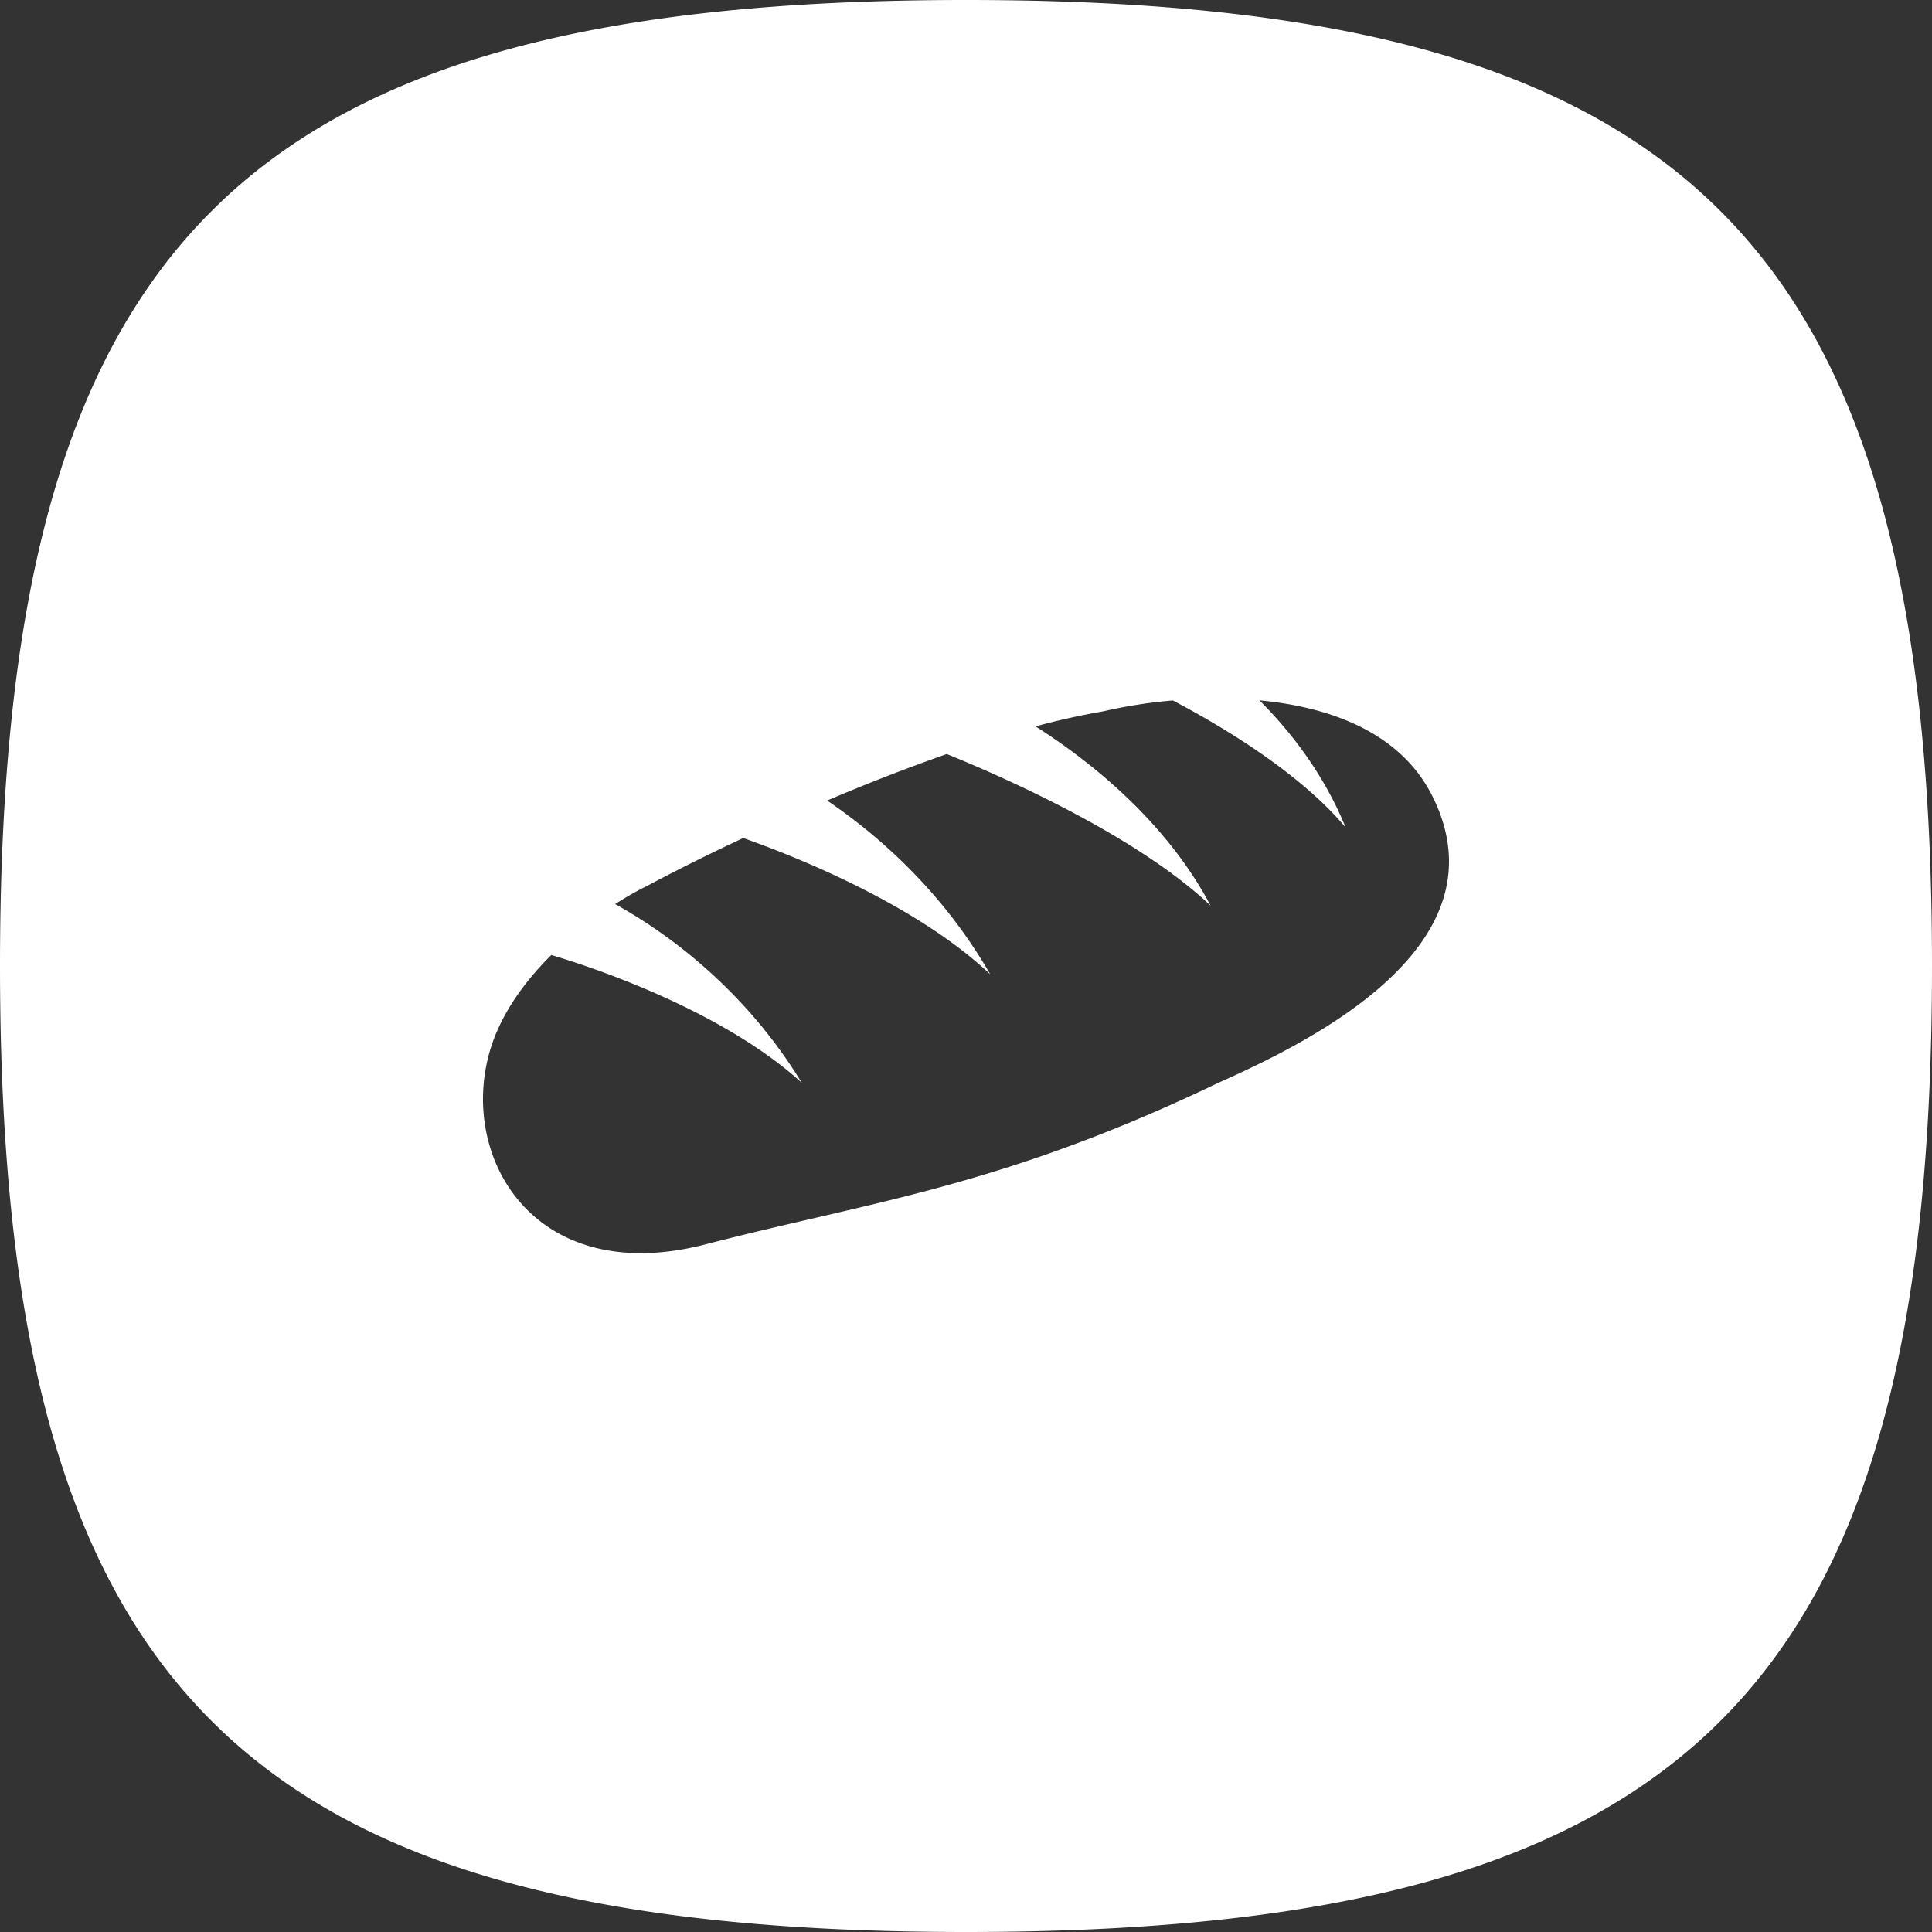 <svg width="80" height="80" fill="none" xmlns="http://www.w3.org/2000/svg"><rect width="100%" height="100%" fill="#333333" stroke="none"/><path fill-rule="evenodd" clip-rule="evenodd" d="M40 0C10 0 0 10 0 40s10 40 40 40 40-10 40-40S70 0 40 0zm1.001 40.343c-1.873-3.266-4.433-5.62-6.75-7.194a82.35 82.35 0 014.952-1.926c3.348 1.357 8.204 3.695 10.924 6.279-1.736-3.287-4.665-5.78-7.248-7.424a30.62 30.62 0 012.788-.62 20.543 20.543 0 012.897-.453c2.327 1.218 5.395 3.139 7.16 5.266-.877-2.148-2.209-3.91-3.573-5.271 2.956.276 5.876 1.342 7.188 4.02 2.986 6.094-4.884 10.034-8.888 11.816-6.97 3.342-11.746 4.448-16.748 5.608-1.456.337-2.931.679-4.485 1.081-6.893 1.786-10.107-3.322-9.006-7.743.405-1.627 1.44-3.069 2.616-4.237 2.812.836 7.496 2.66 10.372 5.292-2.244-3.683-5.302-6.055-7.729-7.401.484-.31.926-.557 1.288-.734a86.578 86.578 0 014.018-2.001c3.11 1.101 7.5 3.066 10.224 5.642z" fill="#fff"/></svg>